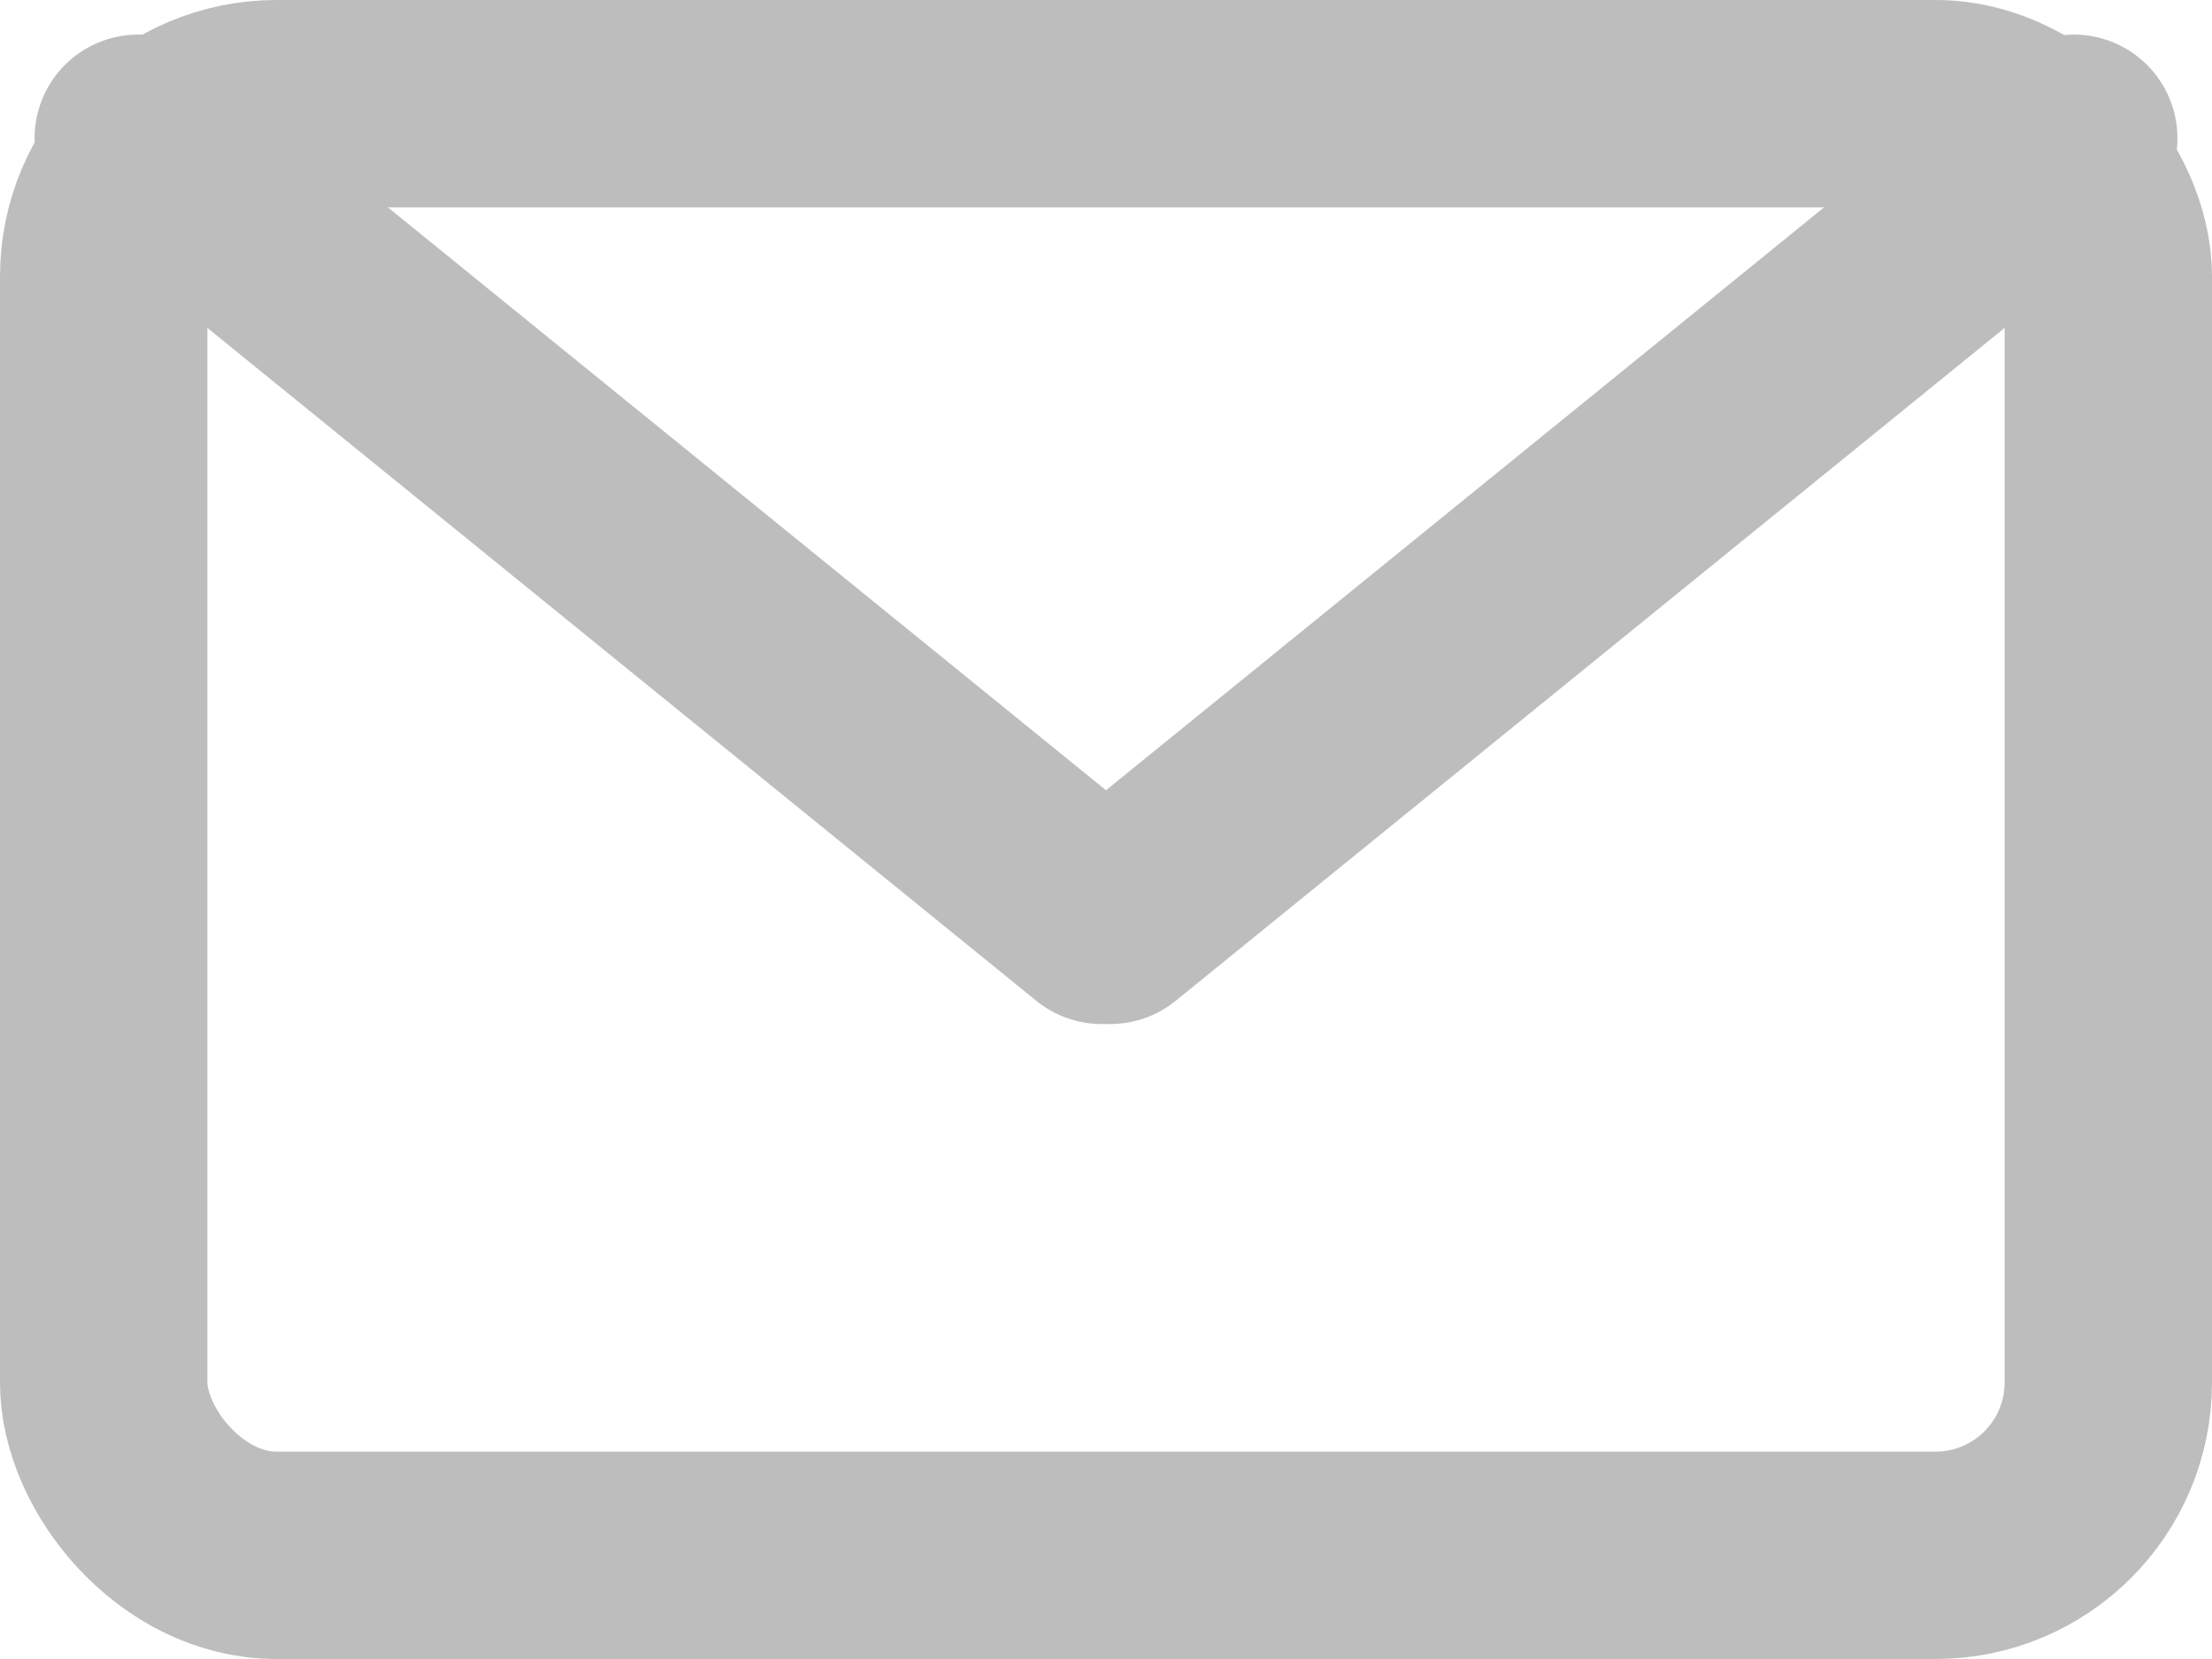 <svg width="16" height="12" viewBox="0 0 16 12" fill="none" xmlns="http://www.w3.org/2000/svg">
<g id="Group 39765">
<rect id="Rectangle 733" x="0.75" y="0.75" width="14.5" height="10.5" rx="1.25" stroke="#BDBDBD" stroke-width="1.5"/>
<g id="Group 39764">
<path id="Line 24" d="M1 1L7.969 6.657" stroke="#BDBDBD" stroke-width="1.5" stroke-linecap="round"/>
<path id="Line 25" d="M15 1L8.031 6.657" stroke="#BDBDBD" stroke-width="1.5" stroke-linecap="round"/>
</g>
</g>
</svg>
